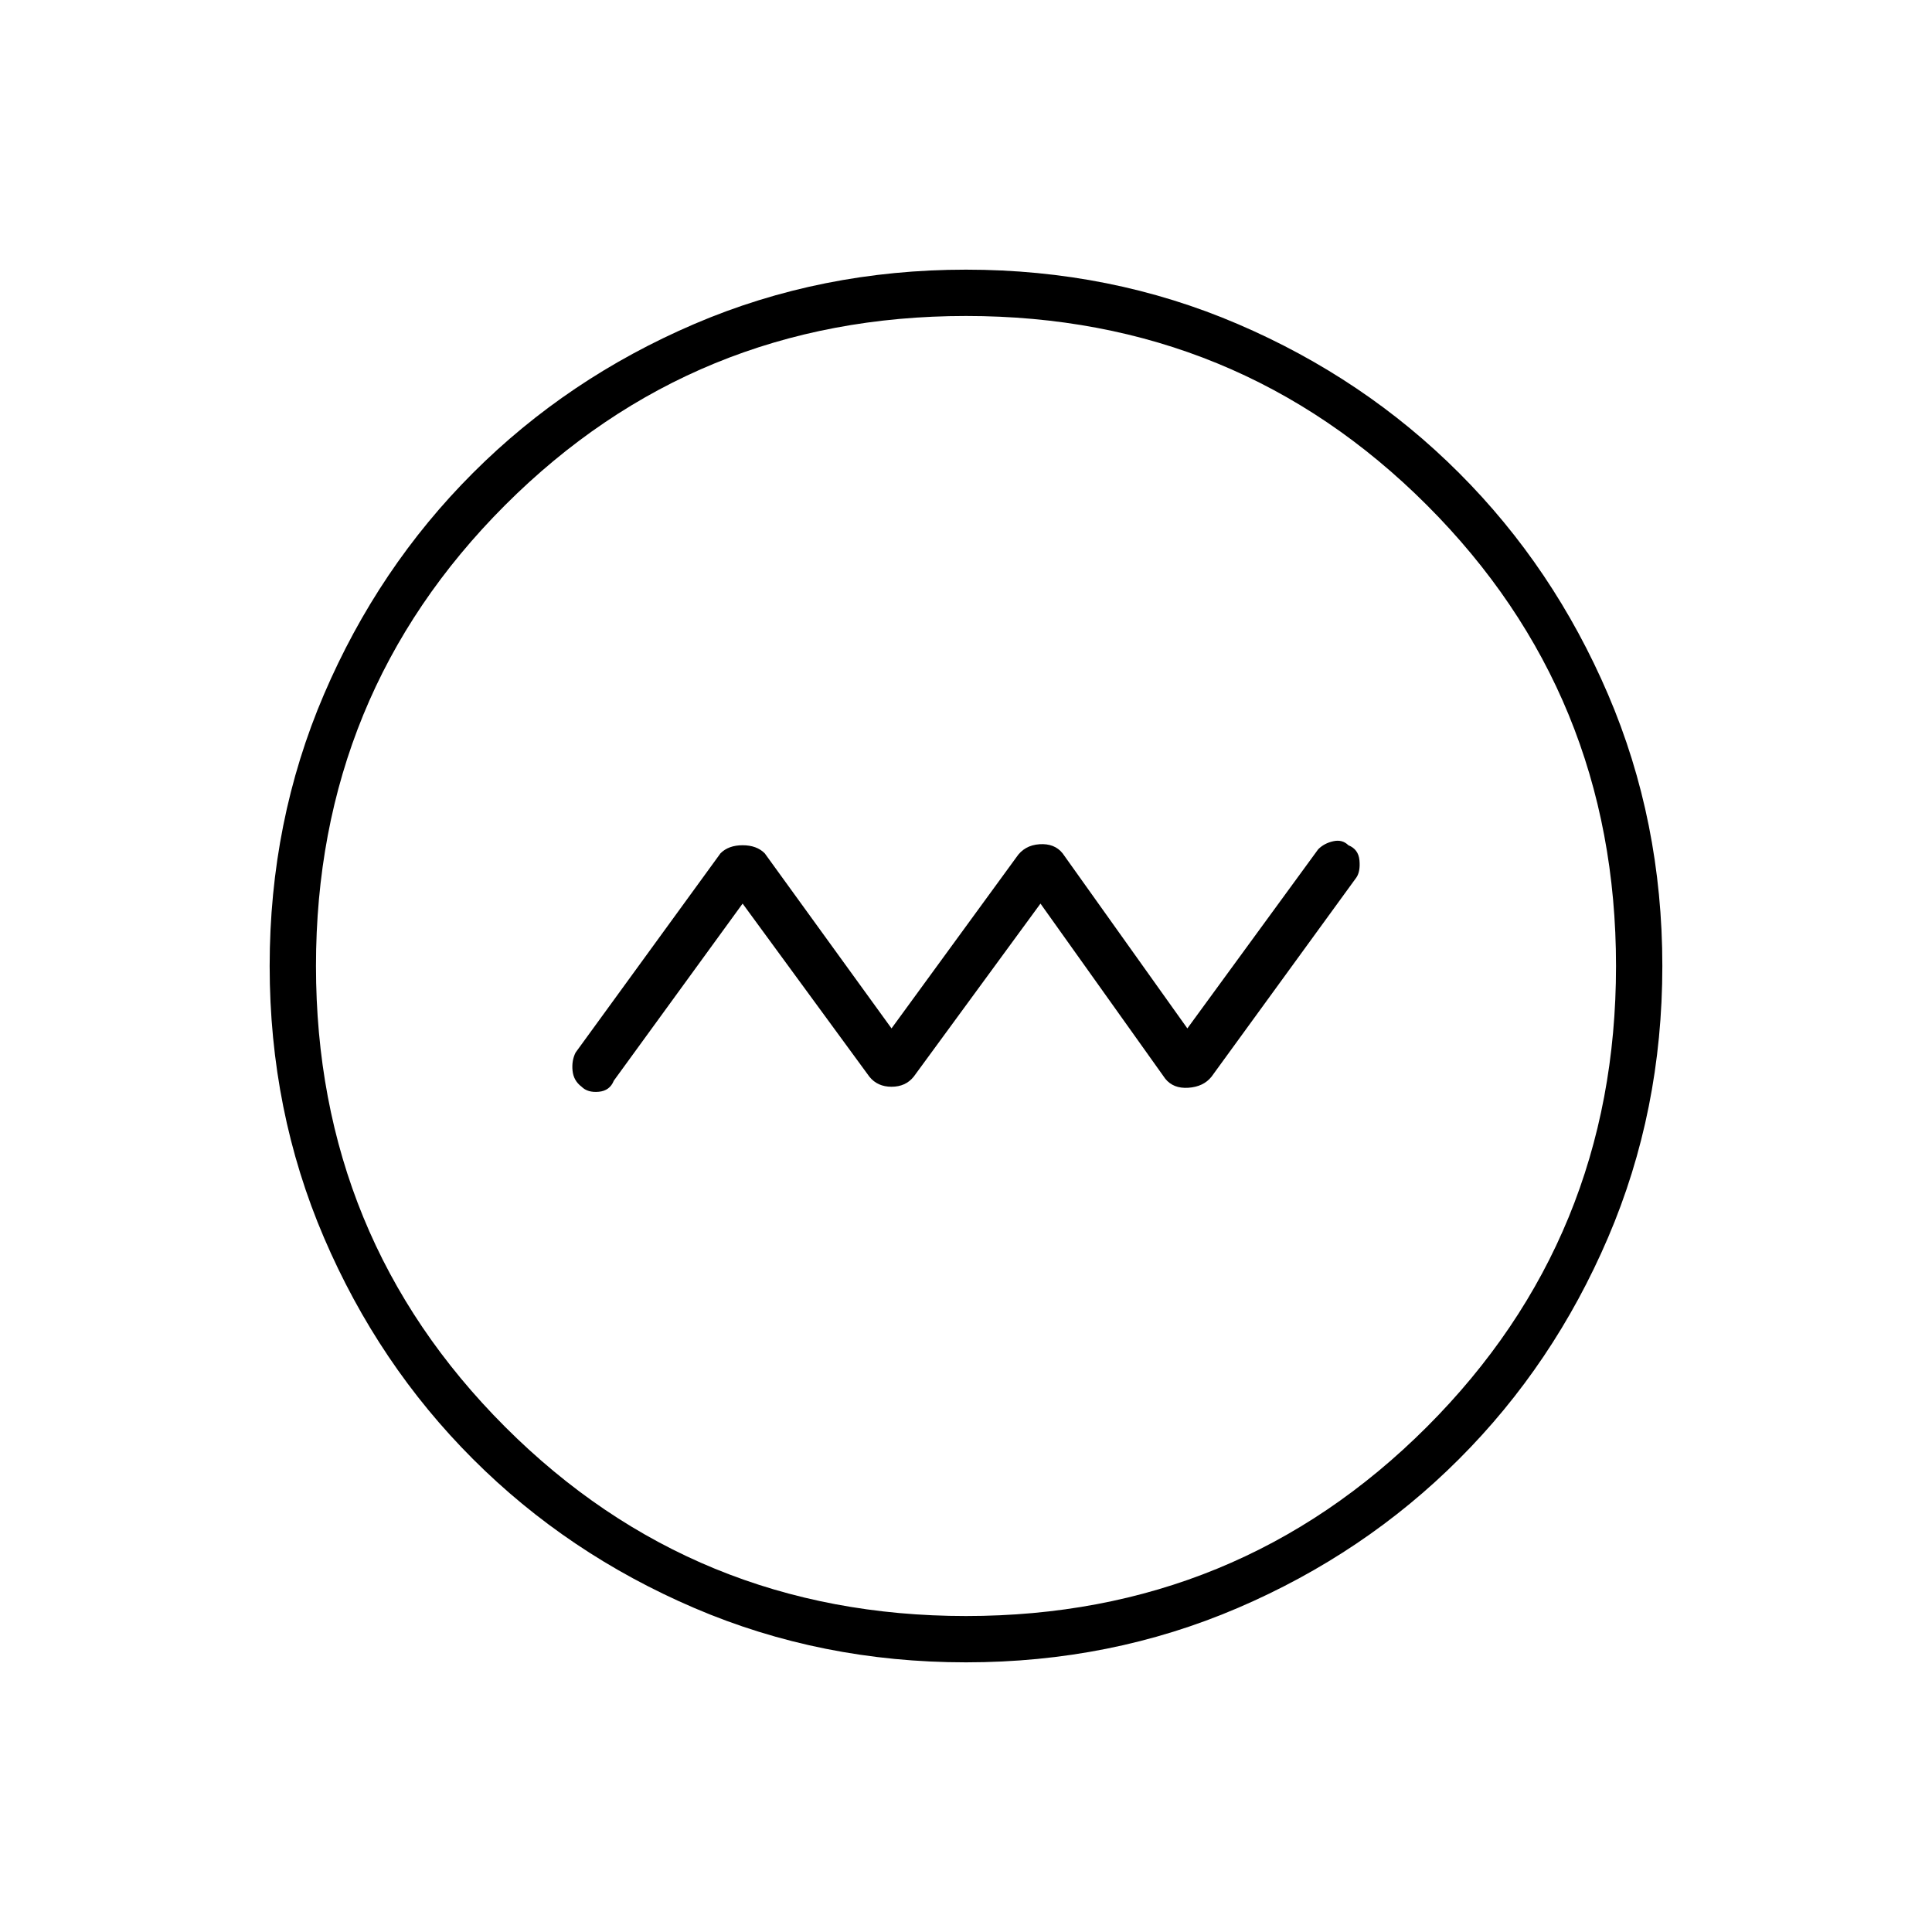 <svg xmlns="http://www.w3.org/2000/svg" height="40" width="40"><path d="M15.375 18.708 18 22.292q.167.208.458.208.292 0 .459-.208l2.625-3.584 2.583 3.625q.167.209.479.188.313-.021.479-.229l3-4.125q.084-.125.063-.355-.021-.229-.229-.312-.125-.125-.313-.083-.187.041-.312.166l-2.709 3.709L22 17.667q-.167-.209-.479-.188-.313.021-.479.271l-2.584 3.542-2.625-3.625q-.166-.167-.458-.167-.292 0-.458.167l-3 4.125q-.084.166-.063.375.021.208.188.333.125.125.354.104.229-.021.312-.229ZM20 34.417q-3 0-5.625-1.125t-4.583-3.084q-1.959-1.958-3.084-4.583T5.583 20q0-3 1.125-5.625t3.084-4.583q1.958-1.959 4.583-3.084T20 5.583q3 0 5.625 1.125t4.583 3.084q1.959 1.958 3.084 4.583T34.417 20q0 3-1.125 5.625t-3.084 4.583q-1.958 1.959-4.583 3.084T20 34.417Zm0-.959q5.625 0 9.542-3.916 3.916-3.917 3.916-9.542t-3.916-9.542Q25.625 6.542 20 6.542t-9.542 3.916Q6.542 14.375 6.542 20t3.916 9.542q3.917 3.916 9.542 3.916ZM20 20Z"/></svg>